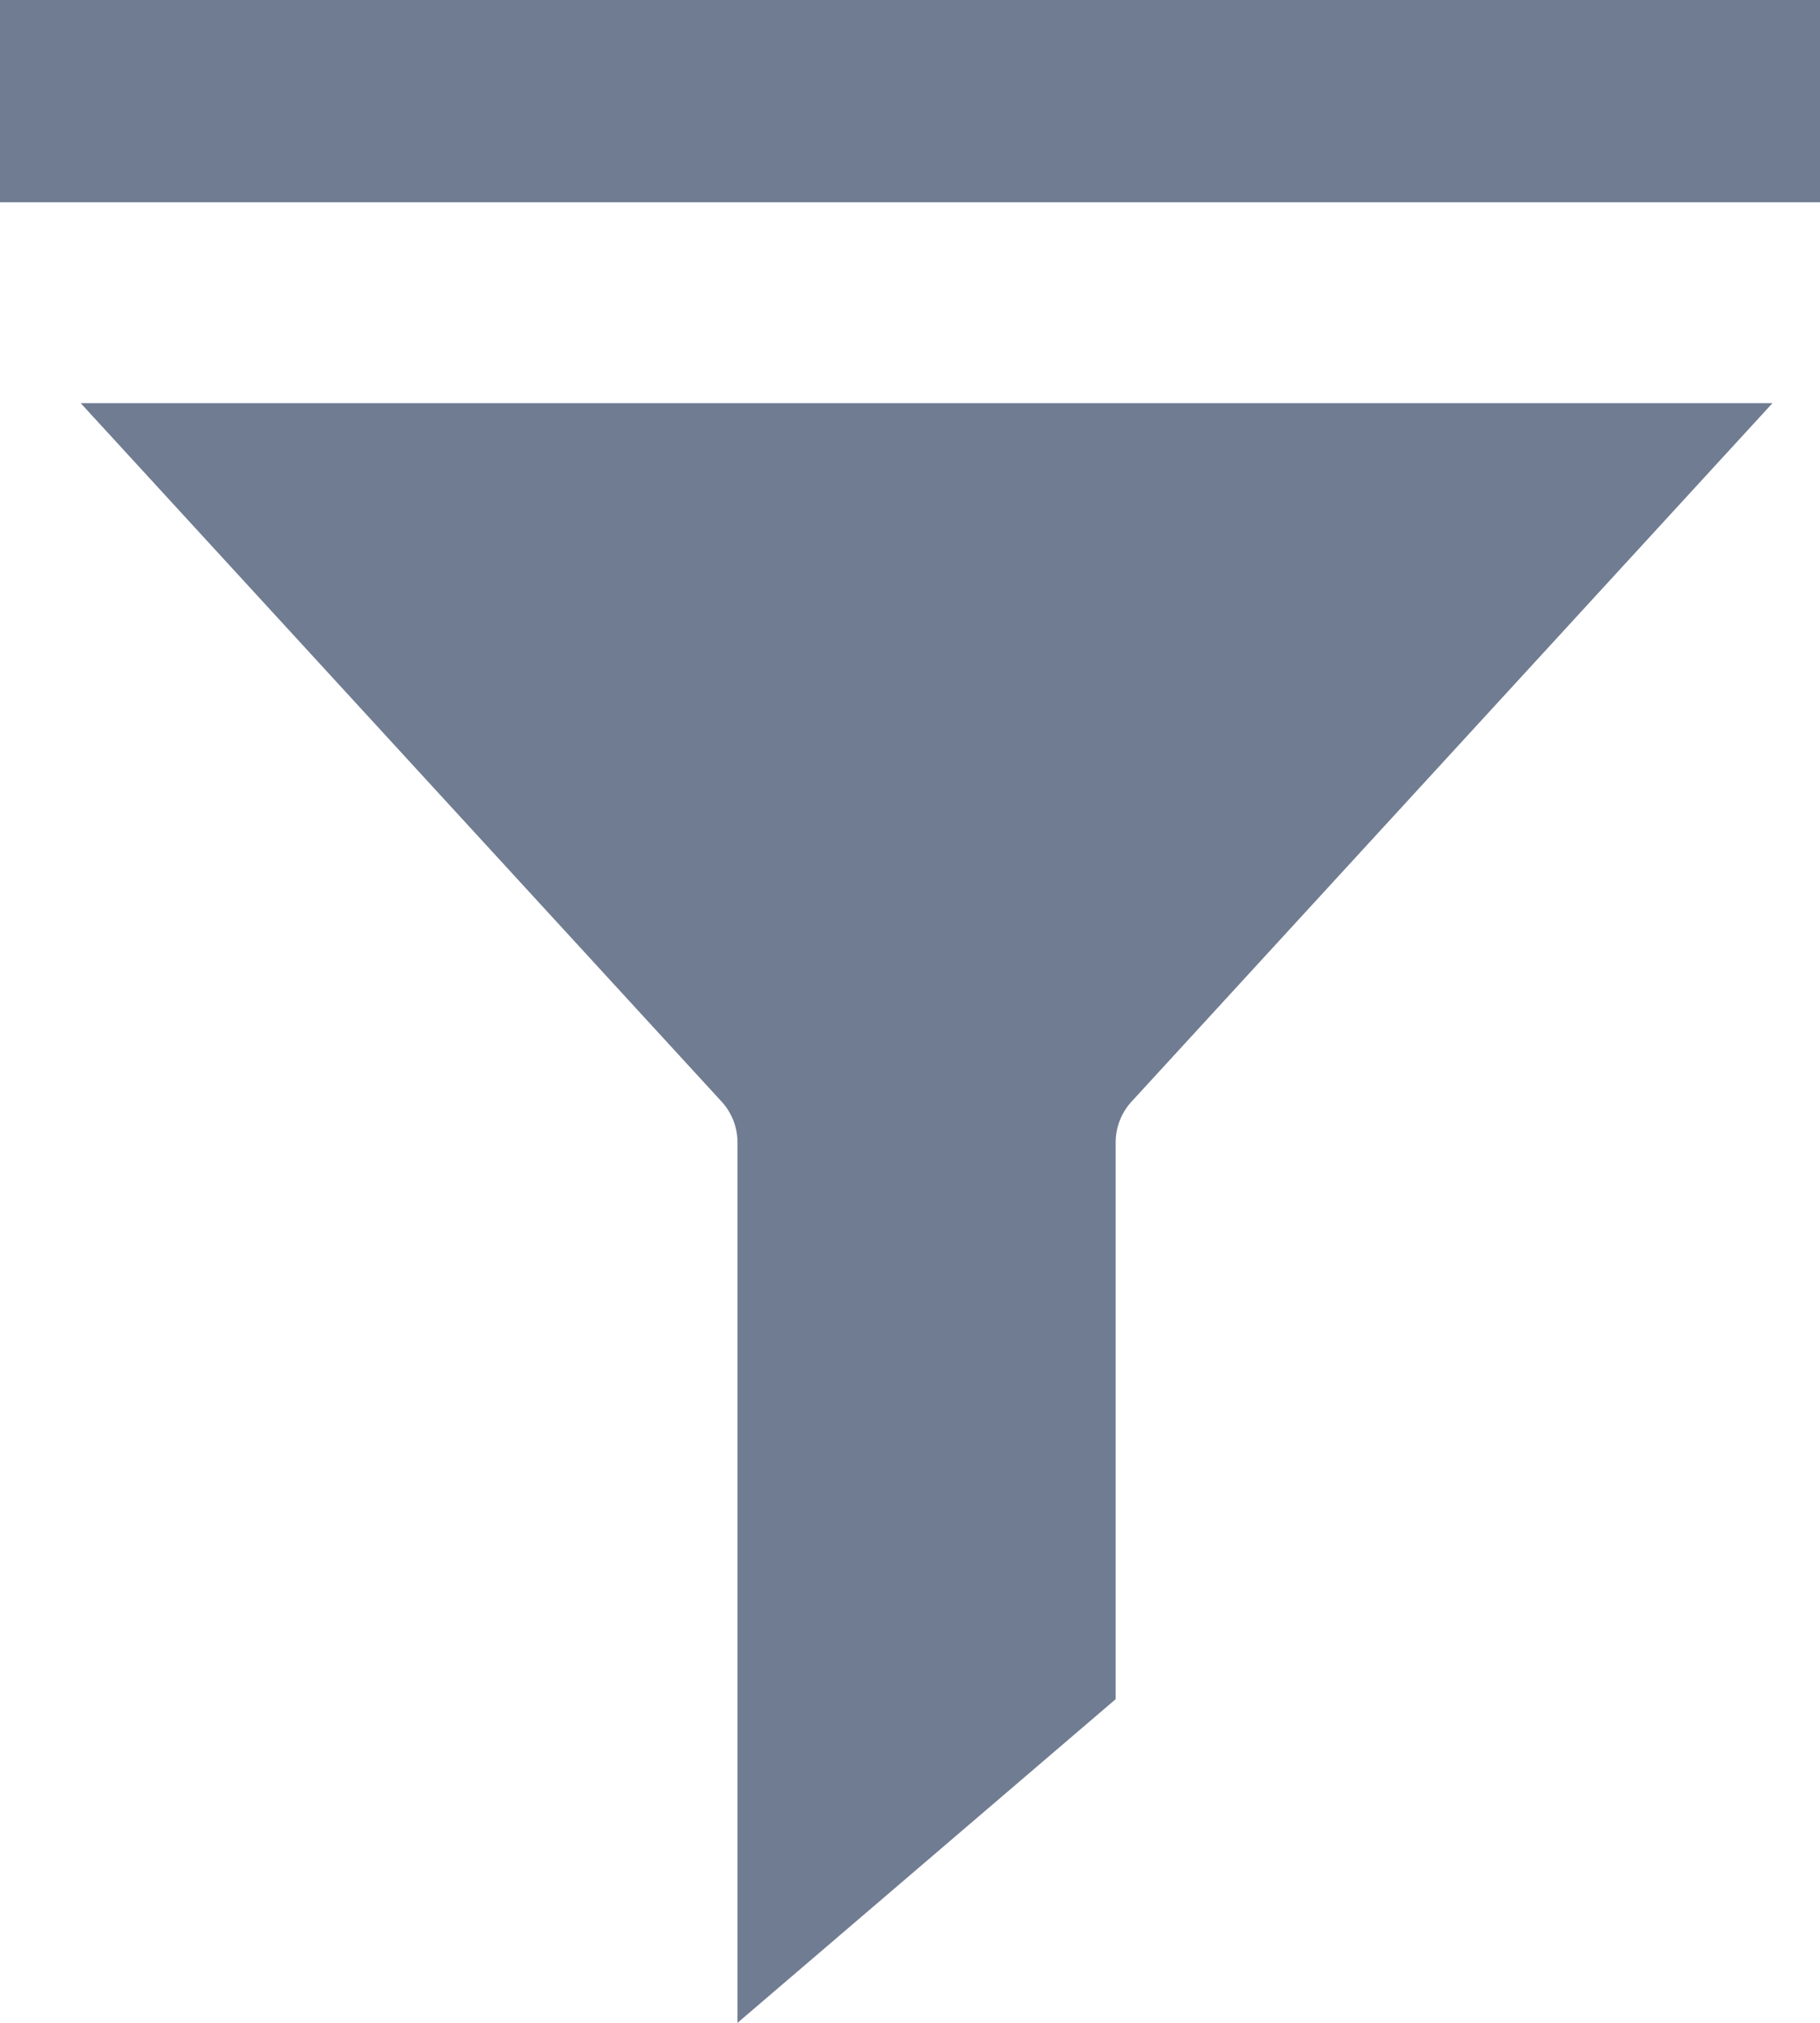 <svg xmlns="http://www.w3.org/2000/svg" width="9" height="10" viewBox="0 0 9 10"><defs><style>.a{fill:rgba(52,69,99,0.7);}</style></defs><g transform="translate(-13.95 -0.156)"><g transform="translate(13.95 0.156)"><g transform="translate(0)"><path class="a" d="M29.914,68.447a.3.3,0,0,1,.084.206v4.354l1.87-1.6V68.653a.3.3,0,0,1,.084-.206L35.116,65H26.75Z" transform="translate(-26.351 -63.007)"/><rect class="a" width="9" height="1"/></g></g></g></svg>
